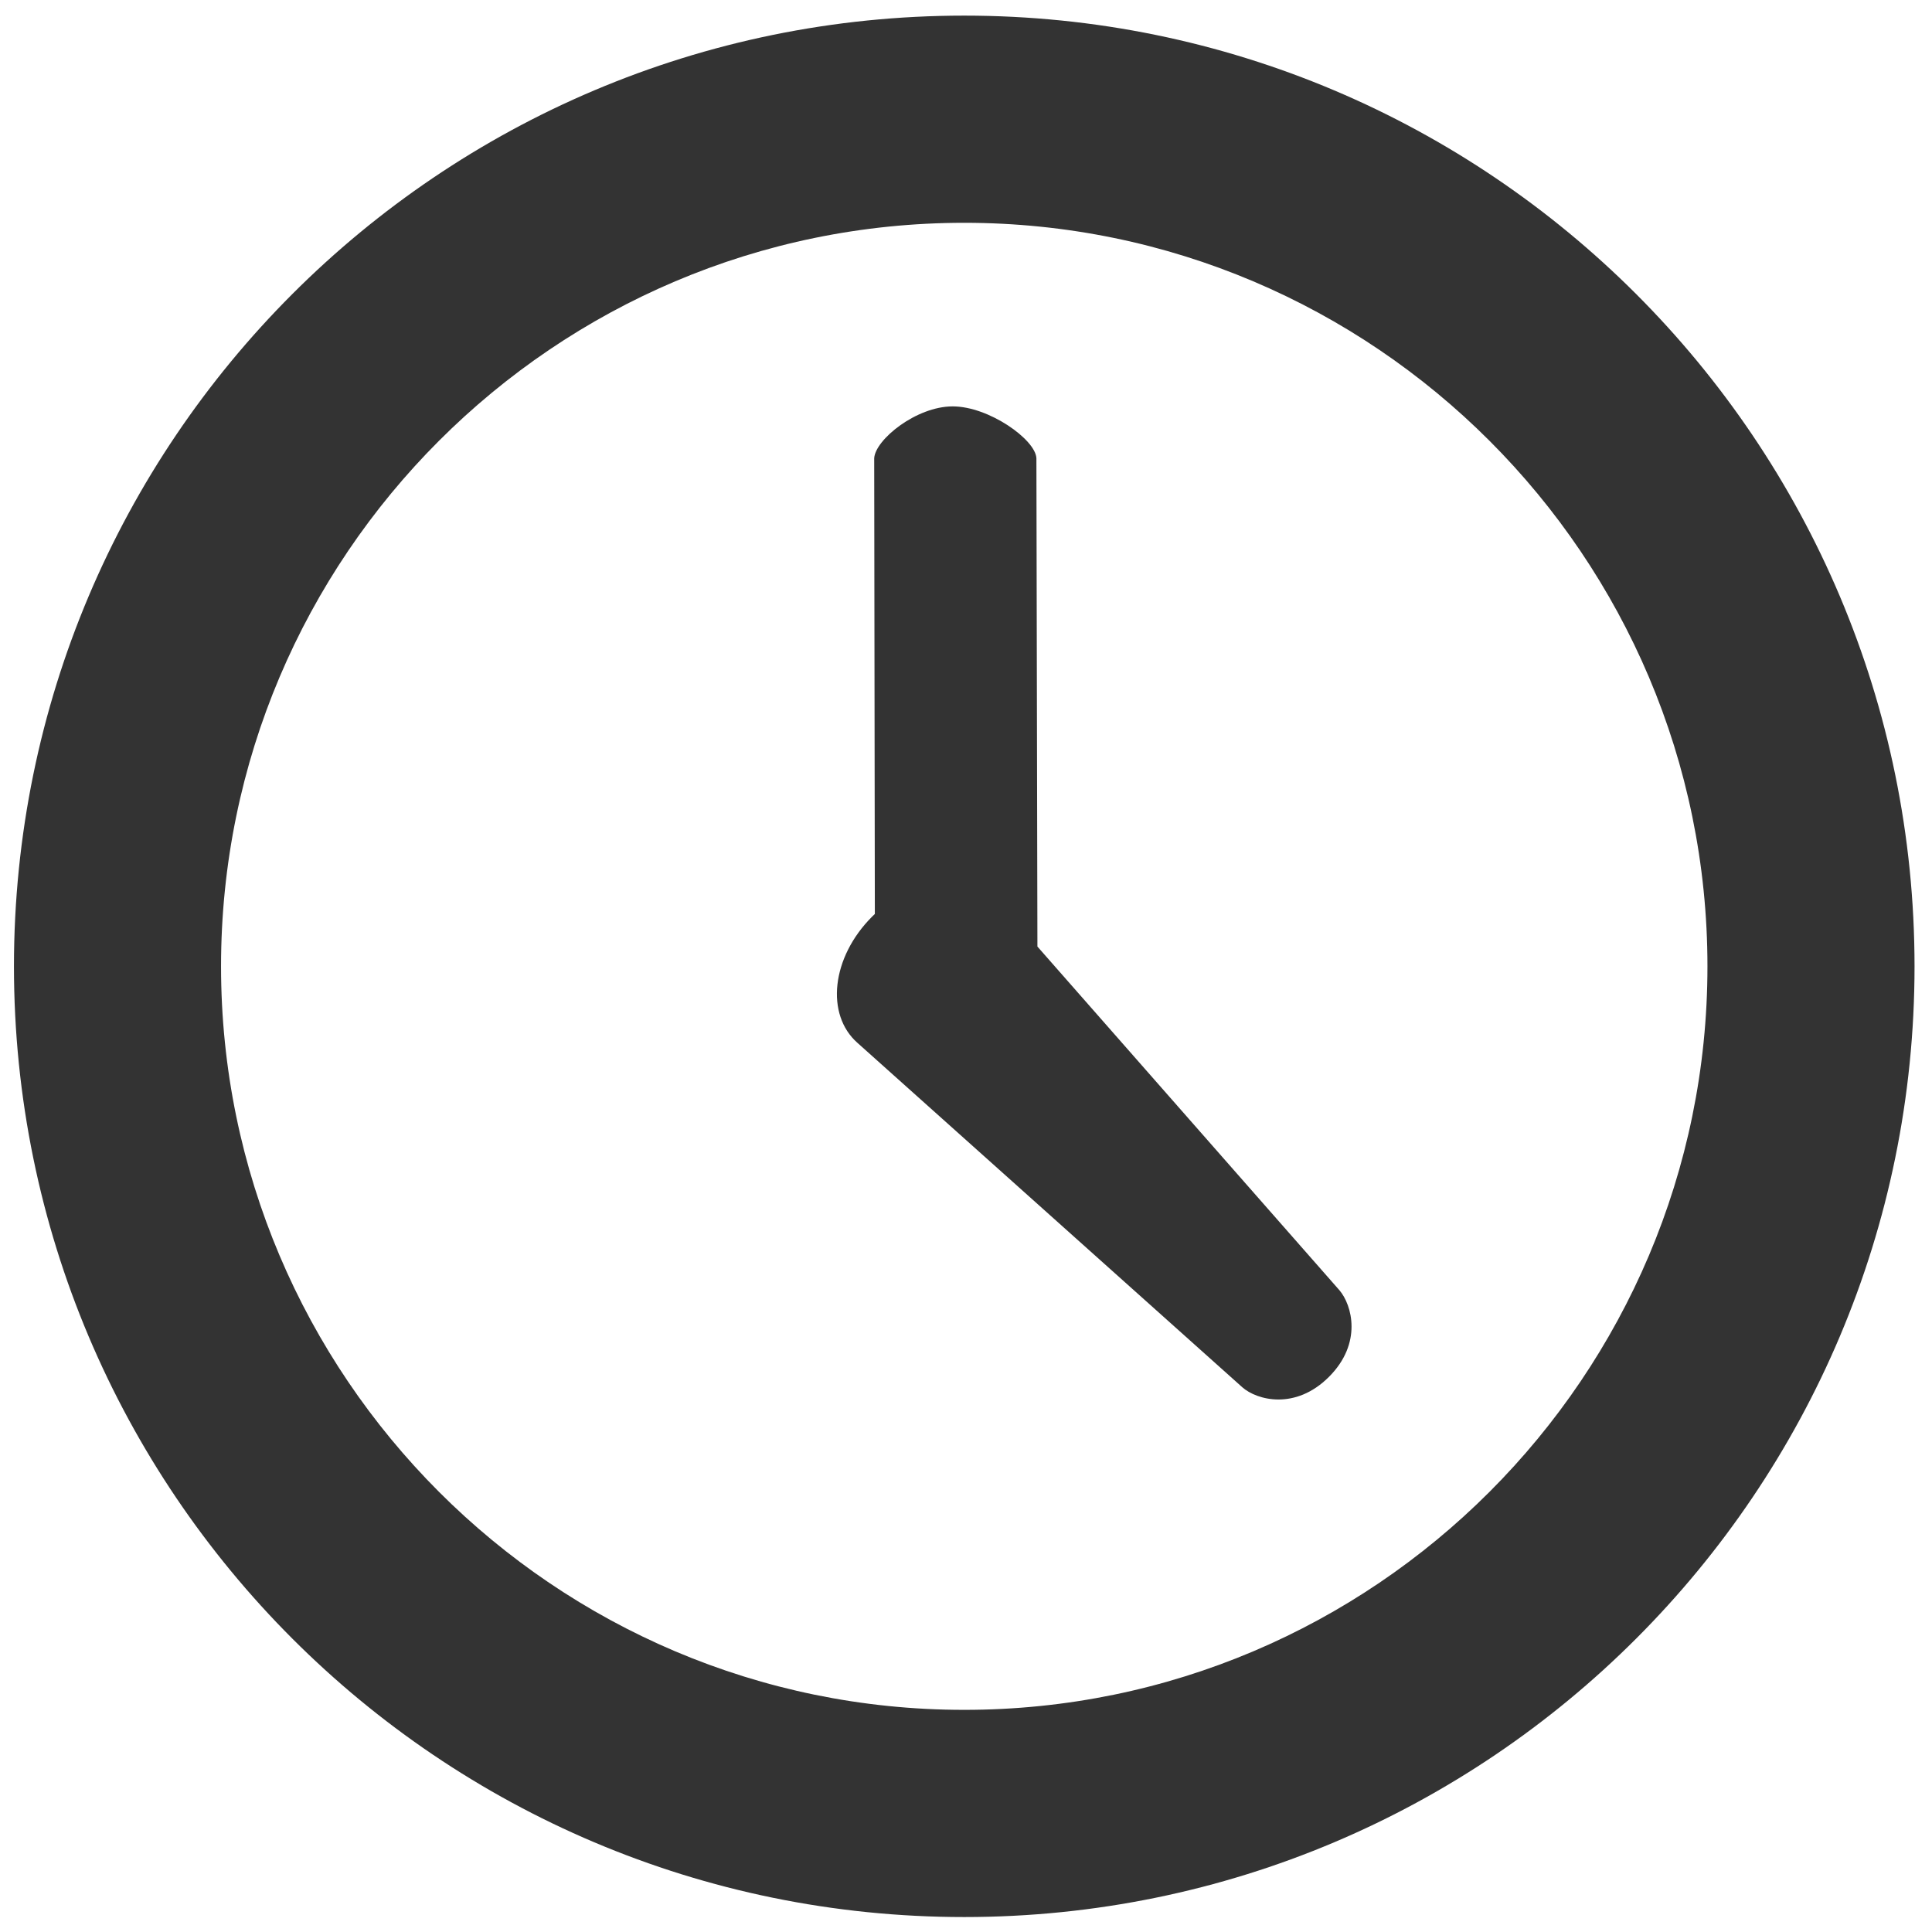 <?xml version="1.0" standalone="no"?><!DOCTYPE svg PUBLIC "-//W3C//DTD SVG 1.1//EN" "http://www.w3.org/Graphics/SVG/1.1/DTD/svg11.dtd"><svg class="icon" width="200px" height="200.00px" viewBox="0 0 1024 1024" version="1.1" xmlns="http://www.w3.org/2000/svg"><path fill="#333333" d="M511.07 8.278c-278.163 0-503.674 225.611-503.674 503.897s225.511 503.897 503.674 503.897c278.162 0 503.673-225.611 503.673-503.897S789.233 8.278 511.07 8.278zM511.07 906.26c-217.218 0-393.913-176.794-393.913-394.085 0-217.293 176.695-394.085 393.913-394.085 217.217 0 393.915 176.793 393.915 394.085C904.985 729.468 728.287 906.26 511.07 906.26zM549.853 501.691l-0.537-258.841c-0.494-9.853-25.125-27.455-44.385-27.455-19.282 0-40.993 17.601-41.585 27.455l0.34 241.584c-0.437 0.415-0.876 0.825-1.307 1.255-0.047 0-0.073 0.05-0.098 0.098-21.71 21.685-24.804 52.035-7.773 66.987L658.481 735.308c7.699 6.783 28.073 12.279 45.895-5.543 17.873-17.873 12.177-38.122 5.568-45.895L549.853 501.691z" /></svg>